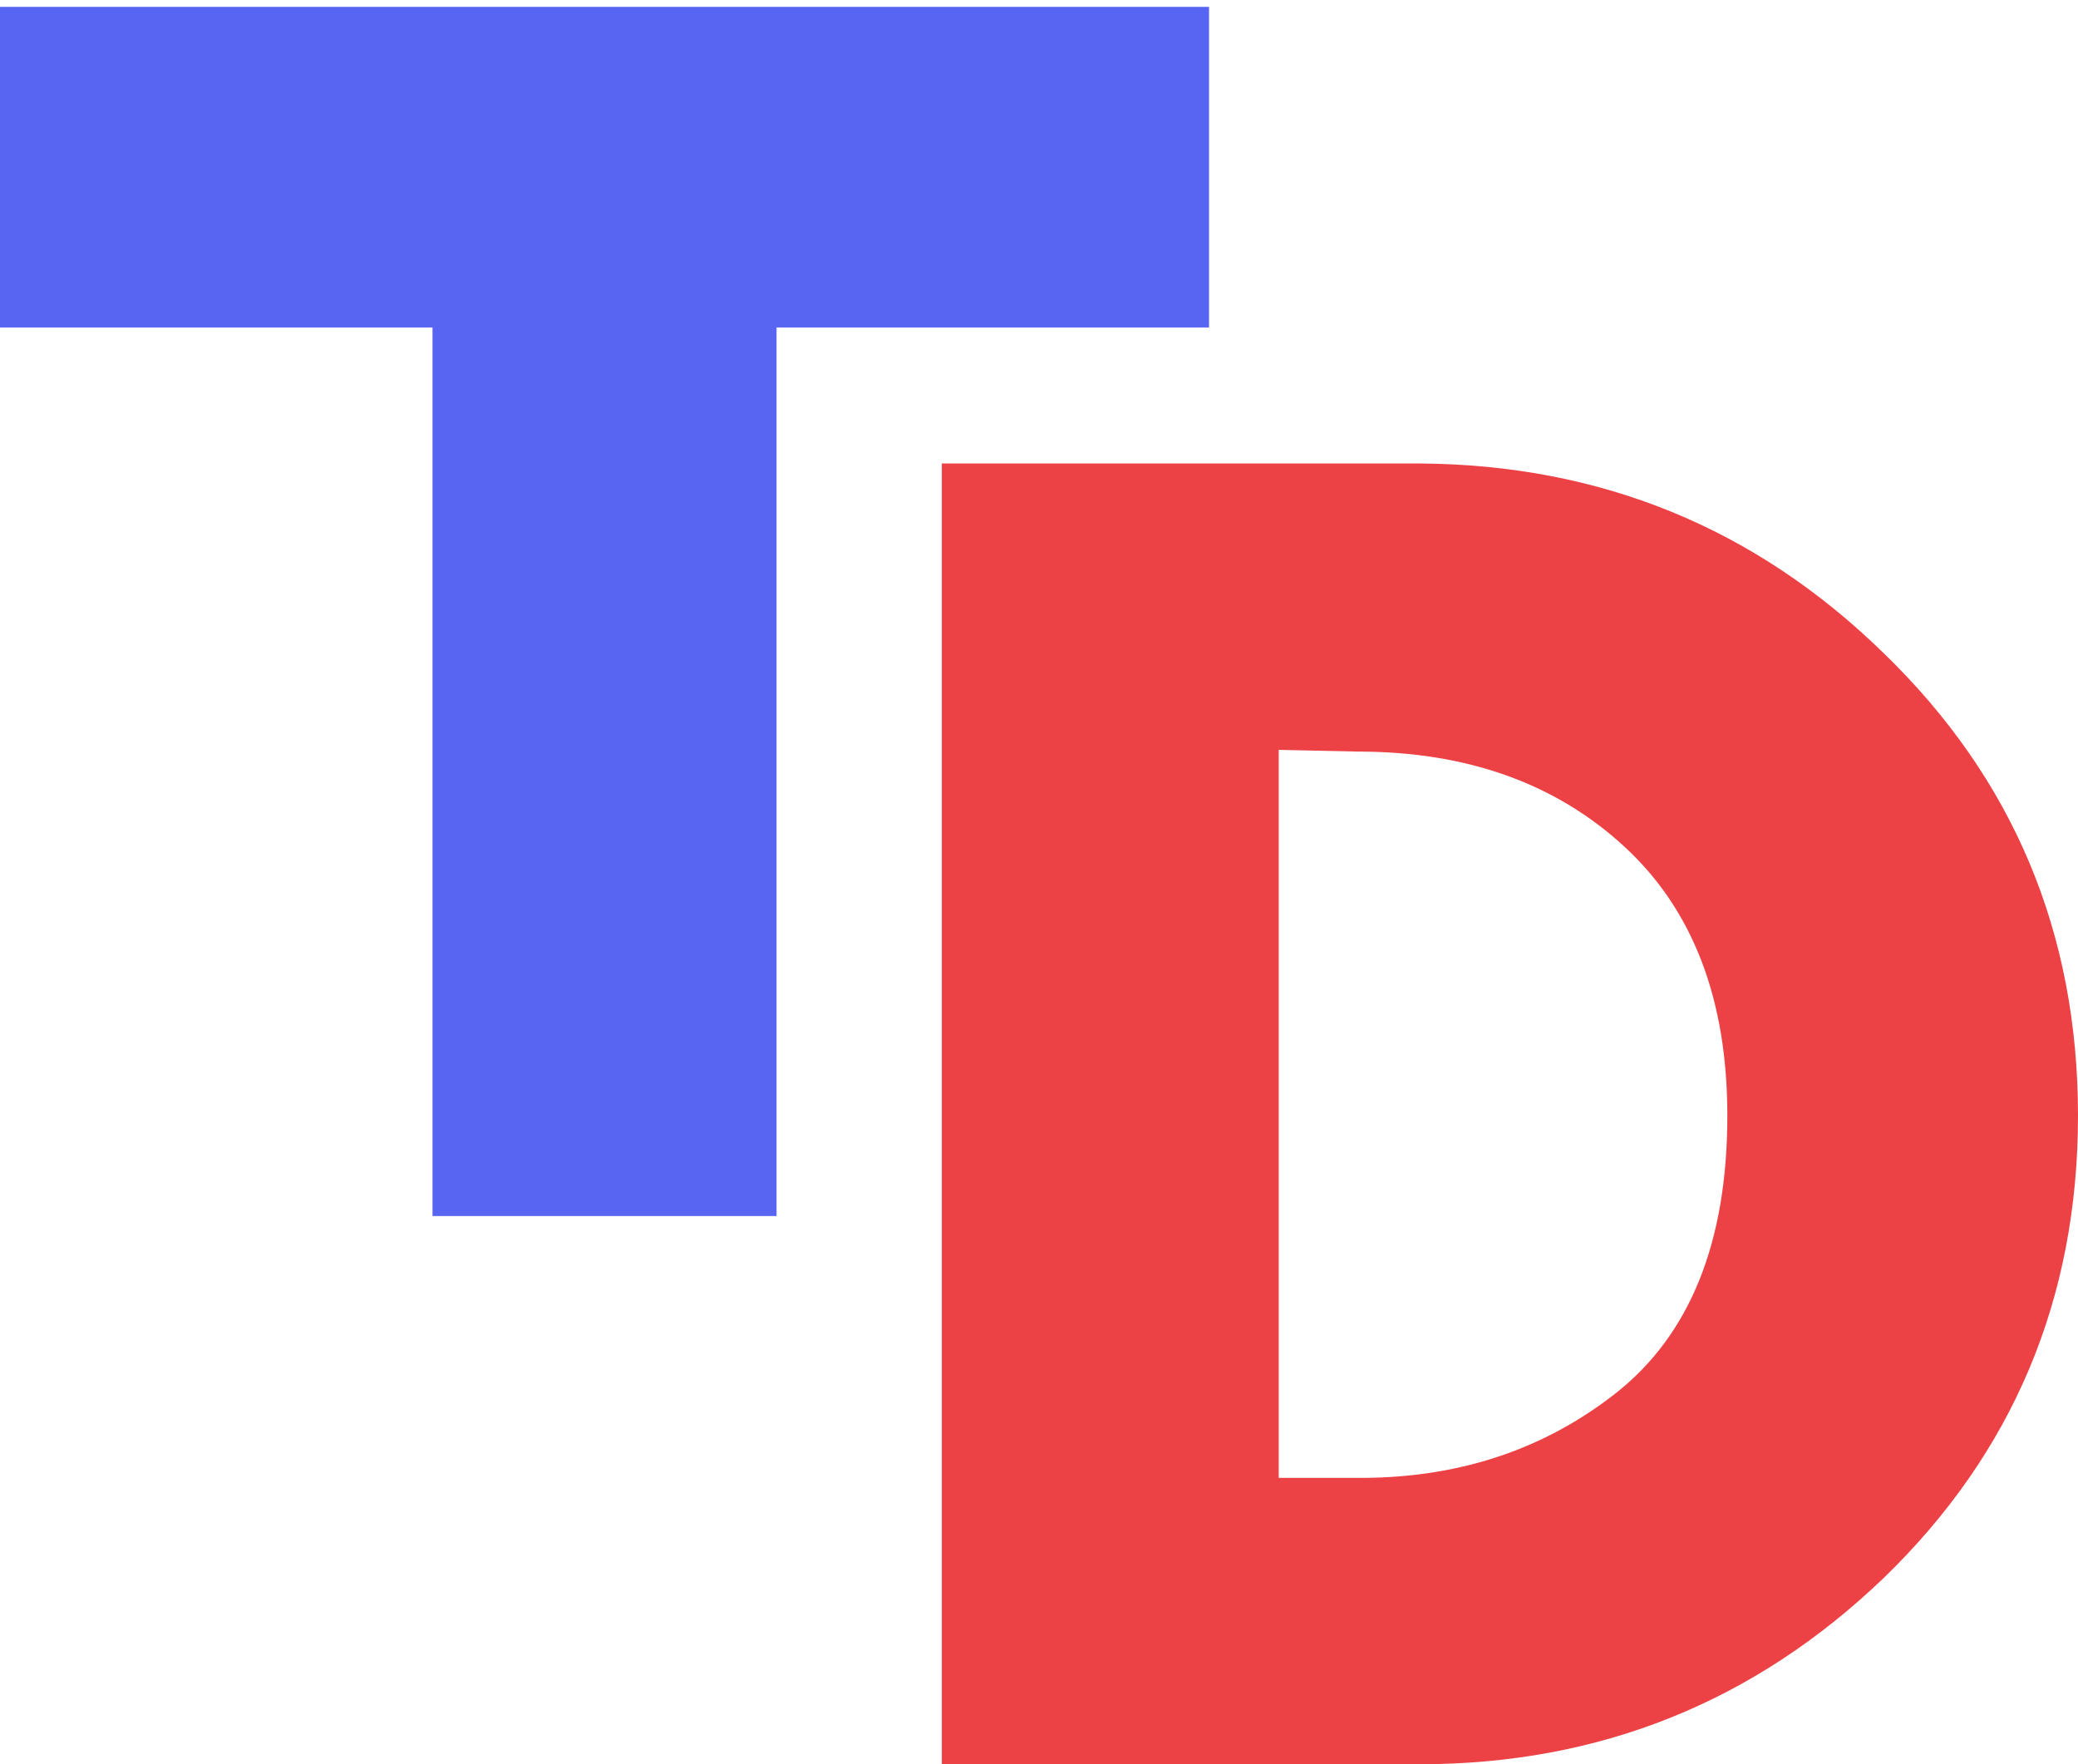 <svg width="278" height="236" viewBox="0 0 278 236" fill="none" xmlns="http://www.w3.org/2000/svg">
<path d="M0 0.918L0 43.806L57.861 43.806L57.861 162.667L103.888 162.667L103.888 43.806L161.749 43.806V0.918L0 0.918Z" fill="#5865F2"/>
<path d="M125.999 235.999L125.999 61.999L189.926 61.999C214.148 62.153 234.844 70.614 252.014 87.384C269.337 104.153 277.999 124.768 277.999 149.23C277.999 173.691 269.337 194.306 252.014 211.076C234.691 227.691 213.995 235.999 189.926 235.999L125.999 235.999ZM171.07 100.307L171.07 197.691H181.188C194.679 197.846 206.33 194.076 216.141 186.384C226.106 178.537 231.088 166.153 231.088 149.23C231.088 133.691 226.489 121.691 217.291 113.23C208.093 104.768 196.212 100.537 181.648 100.537L171.07 100.307Z" fill="#ED4245"/>
</svg>
